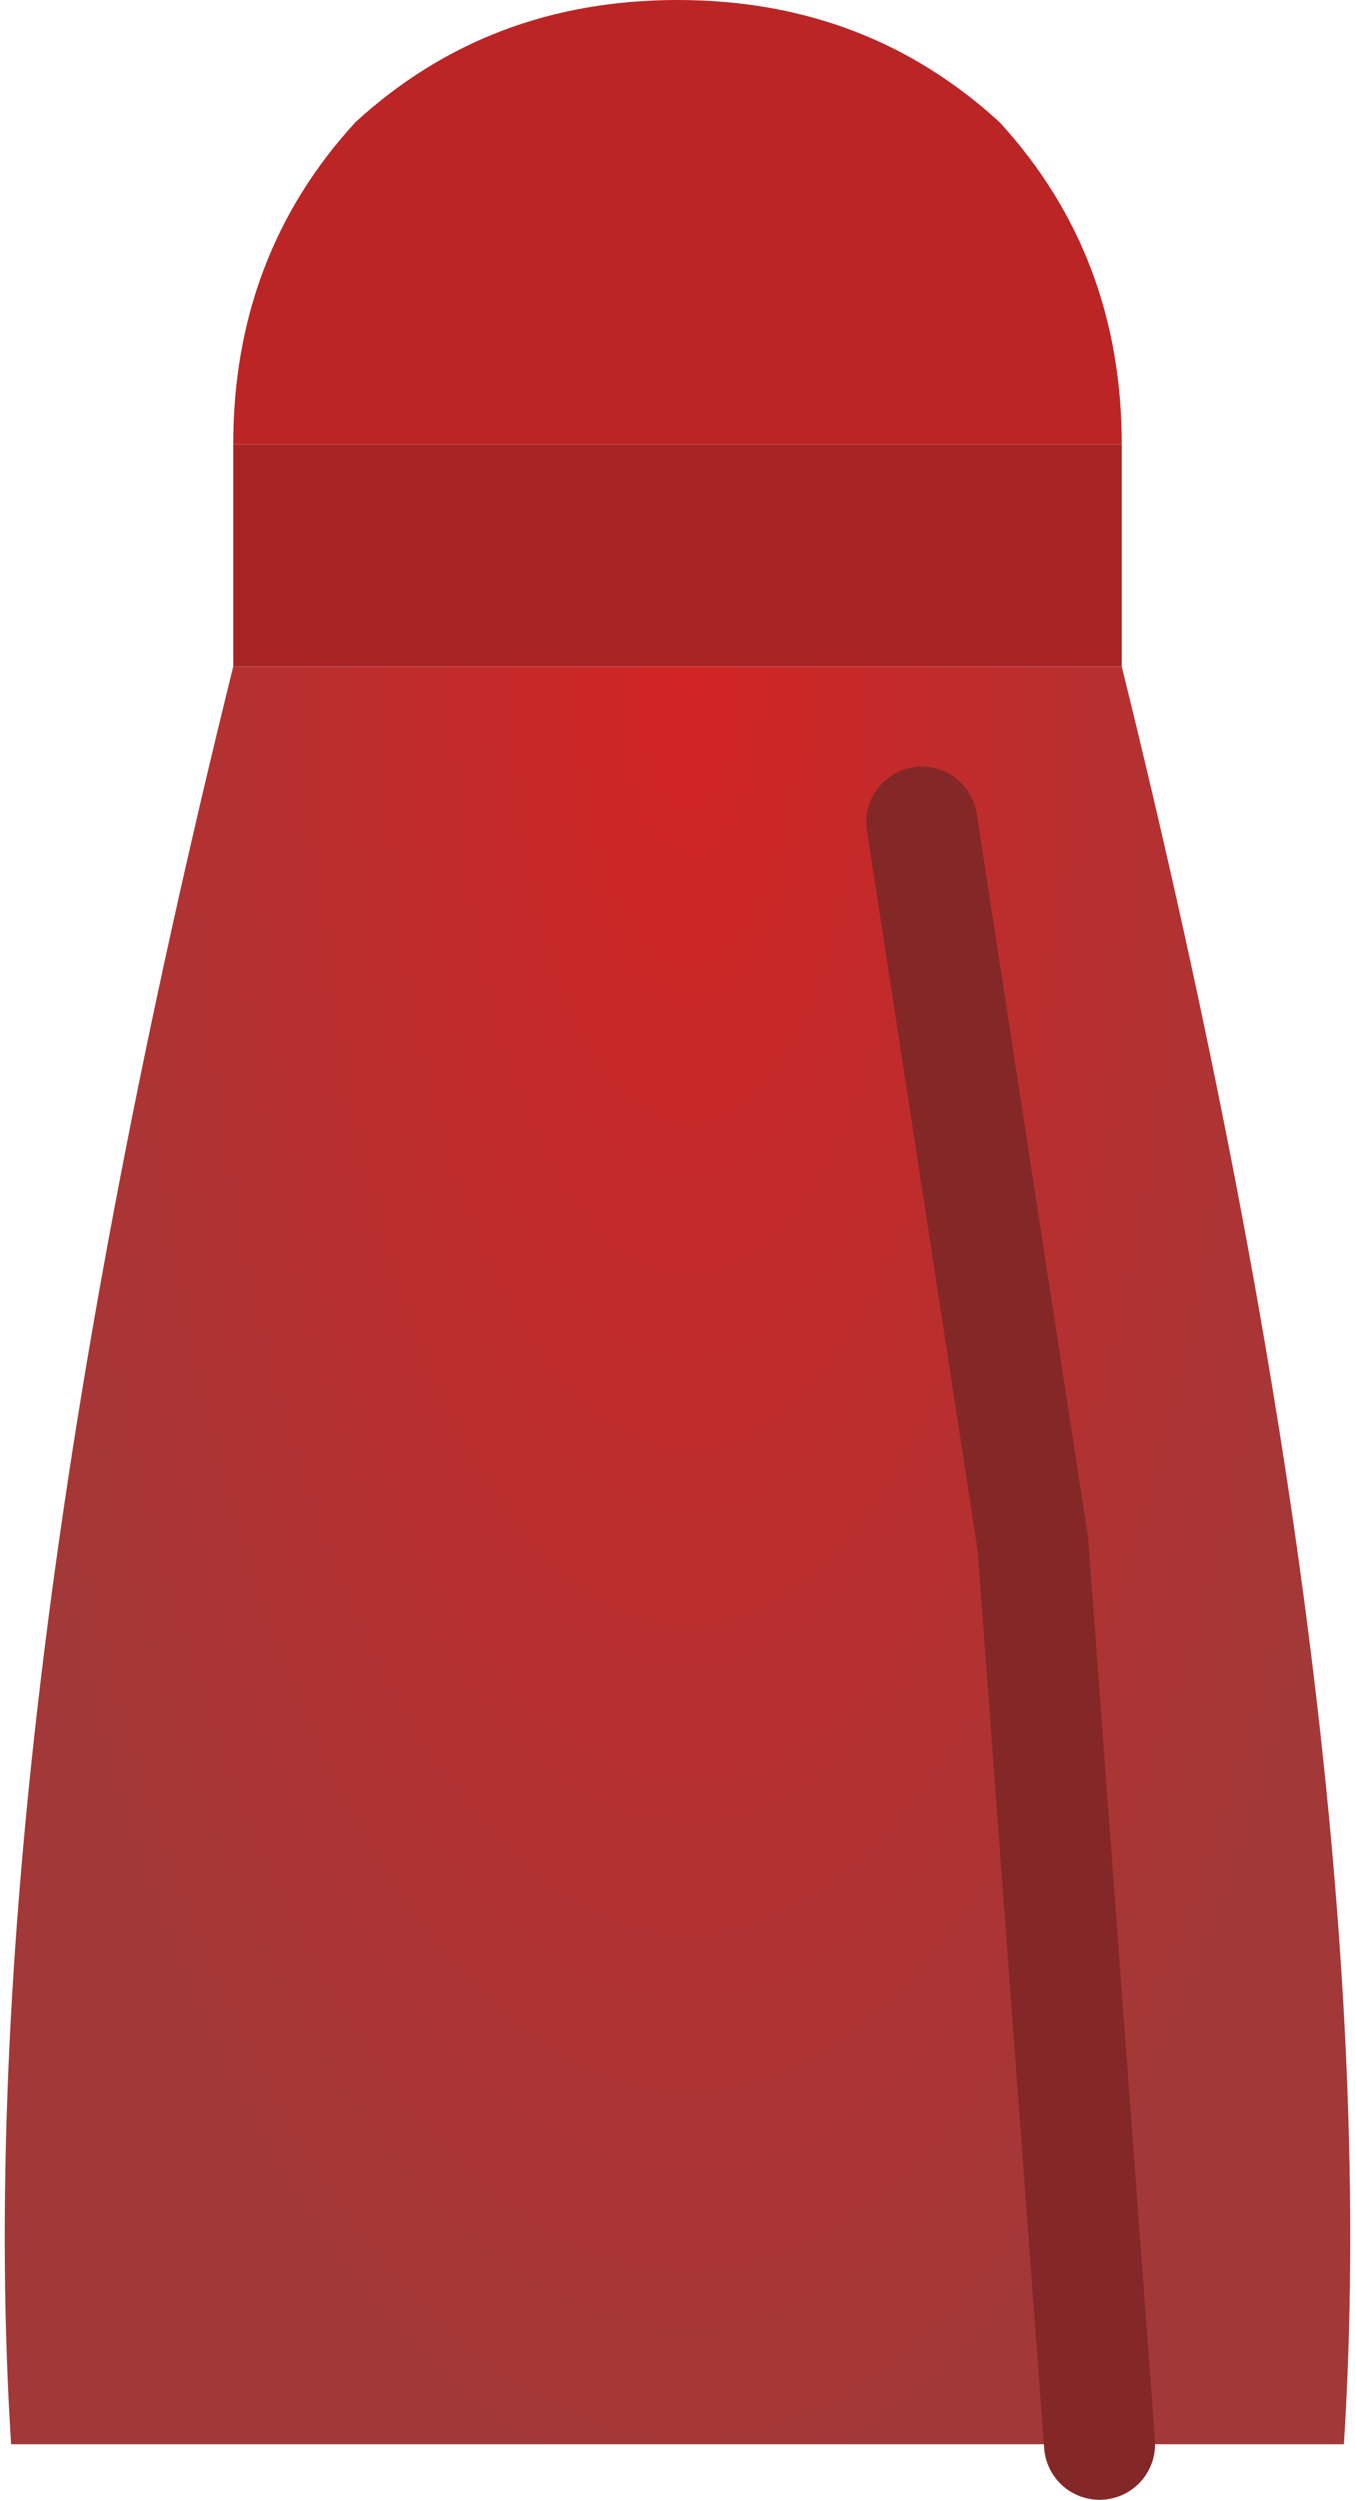<?xml version="1.0" encoding="UTF-8" standalone="no"?>
<svg xmlns:xlink="http://www.w3.org/1999/xlink" height="11.25px" width="6.1px" xmlns="http://www.w3.org/2000/svg">
  <g transform="matrix(1.0, 0.0, 0.0, 1.0, 3.05, 0.0)">
    <path d="M-2.0 2.0 Q-2.0 1.15 -1.45 0.55 -0.85 0.0 0.0 0.0 0.85 0.0 1.45 0.55 2.0 1.15 2.0 2.0 L-2.0 2.0" fill="#bc2525" fill-rule="evenodd" stroke="none"/>
    <path d="M2.0 2.0 L2.0 3.0 -2.0 3.0 -2.0 2.0 2.0 2.0" fill="#a82424" fill-rule="evenodd" stroke="none"/>
    <path d="M2.0 3.0 Q3.2 7.85 3.0 11.0 L2.2 11.0 1.9 11.0 0.0 11.0 -1.75 11.0 -2.0 11.0 -3.0 11.0 Q-3.2 7.85 -2.0 3.0 L2.0 3.0 M1.9 11.0 L1.6 6.95 1.1 3.7 1.6 6.95 1.9 11.0" fill="url(#gradient0)" fill-rule="evenodd" stroke="none"/>
    <path d="M1.1 3.7 L1.6 6.95 1.9 11.0" fill="none" stroke="#832727" stroke-linecap="round" stroke-linejoin="round" stroke-width="0.5"/>
  </g>
  <defs>
    <radialGradient cx="0" cy="0" gradientTransform="matrix(0.004, 0.0, 0.0, 0.01, 0.05, 3.05)" gradientUnits="userSpaceOnUse" id="gradient0" r="819.2" spreadMethod="pad">
      <stop offset="0.0" stop-color="#d22424"/>
      <stop offset="1.0" stop-color="#a33838"/>
    </radialGradient>
  </defs>
</svg>
